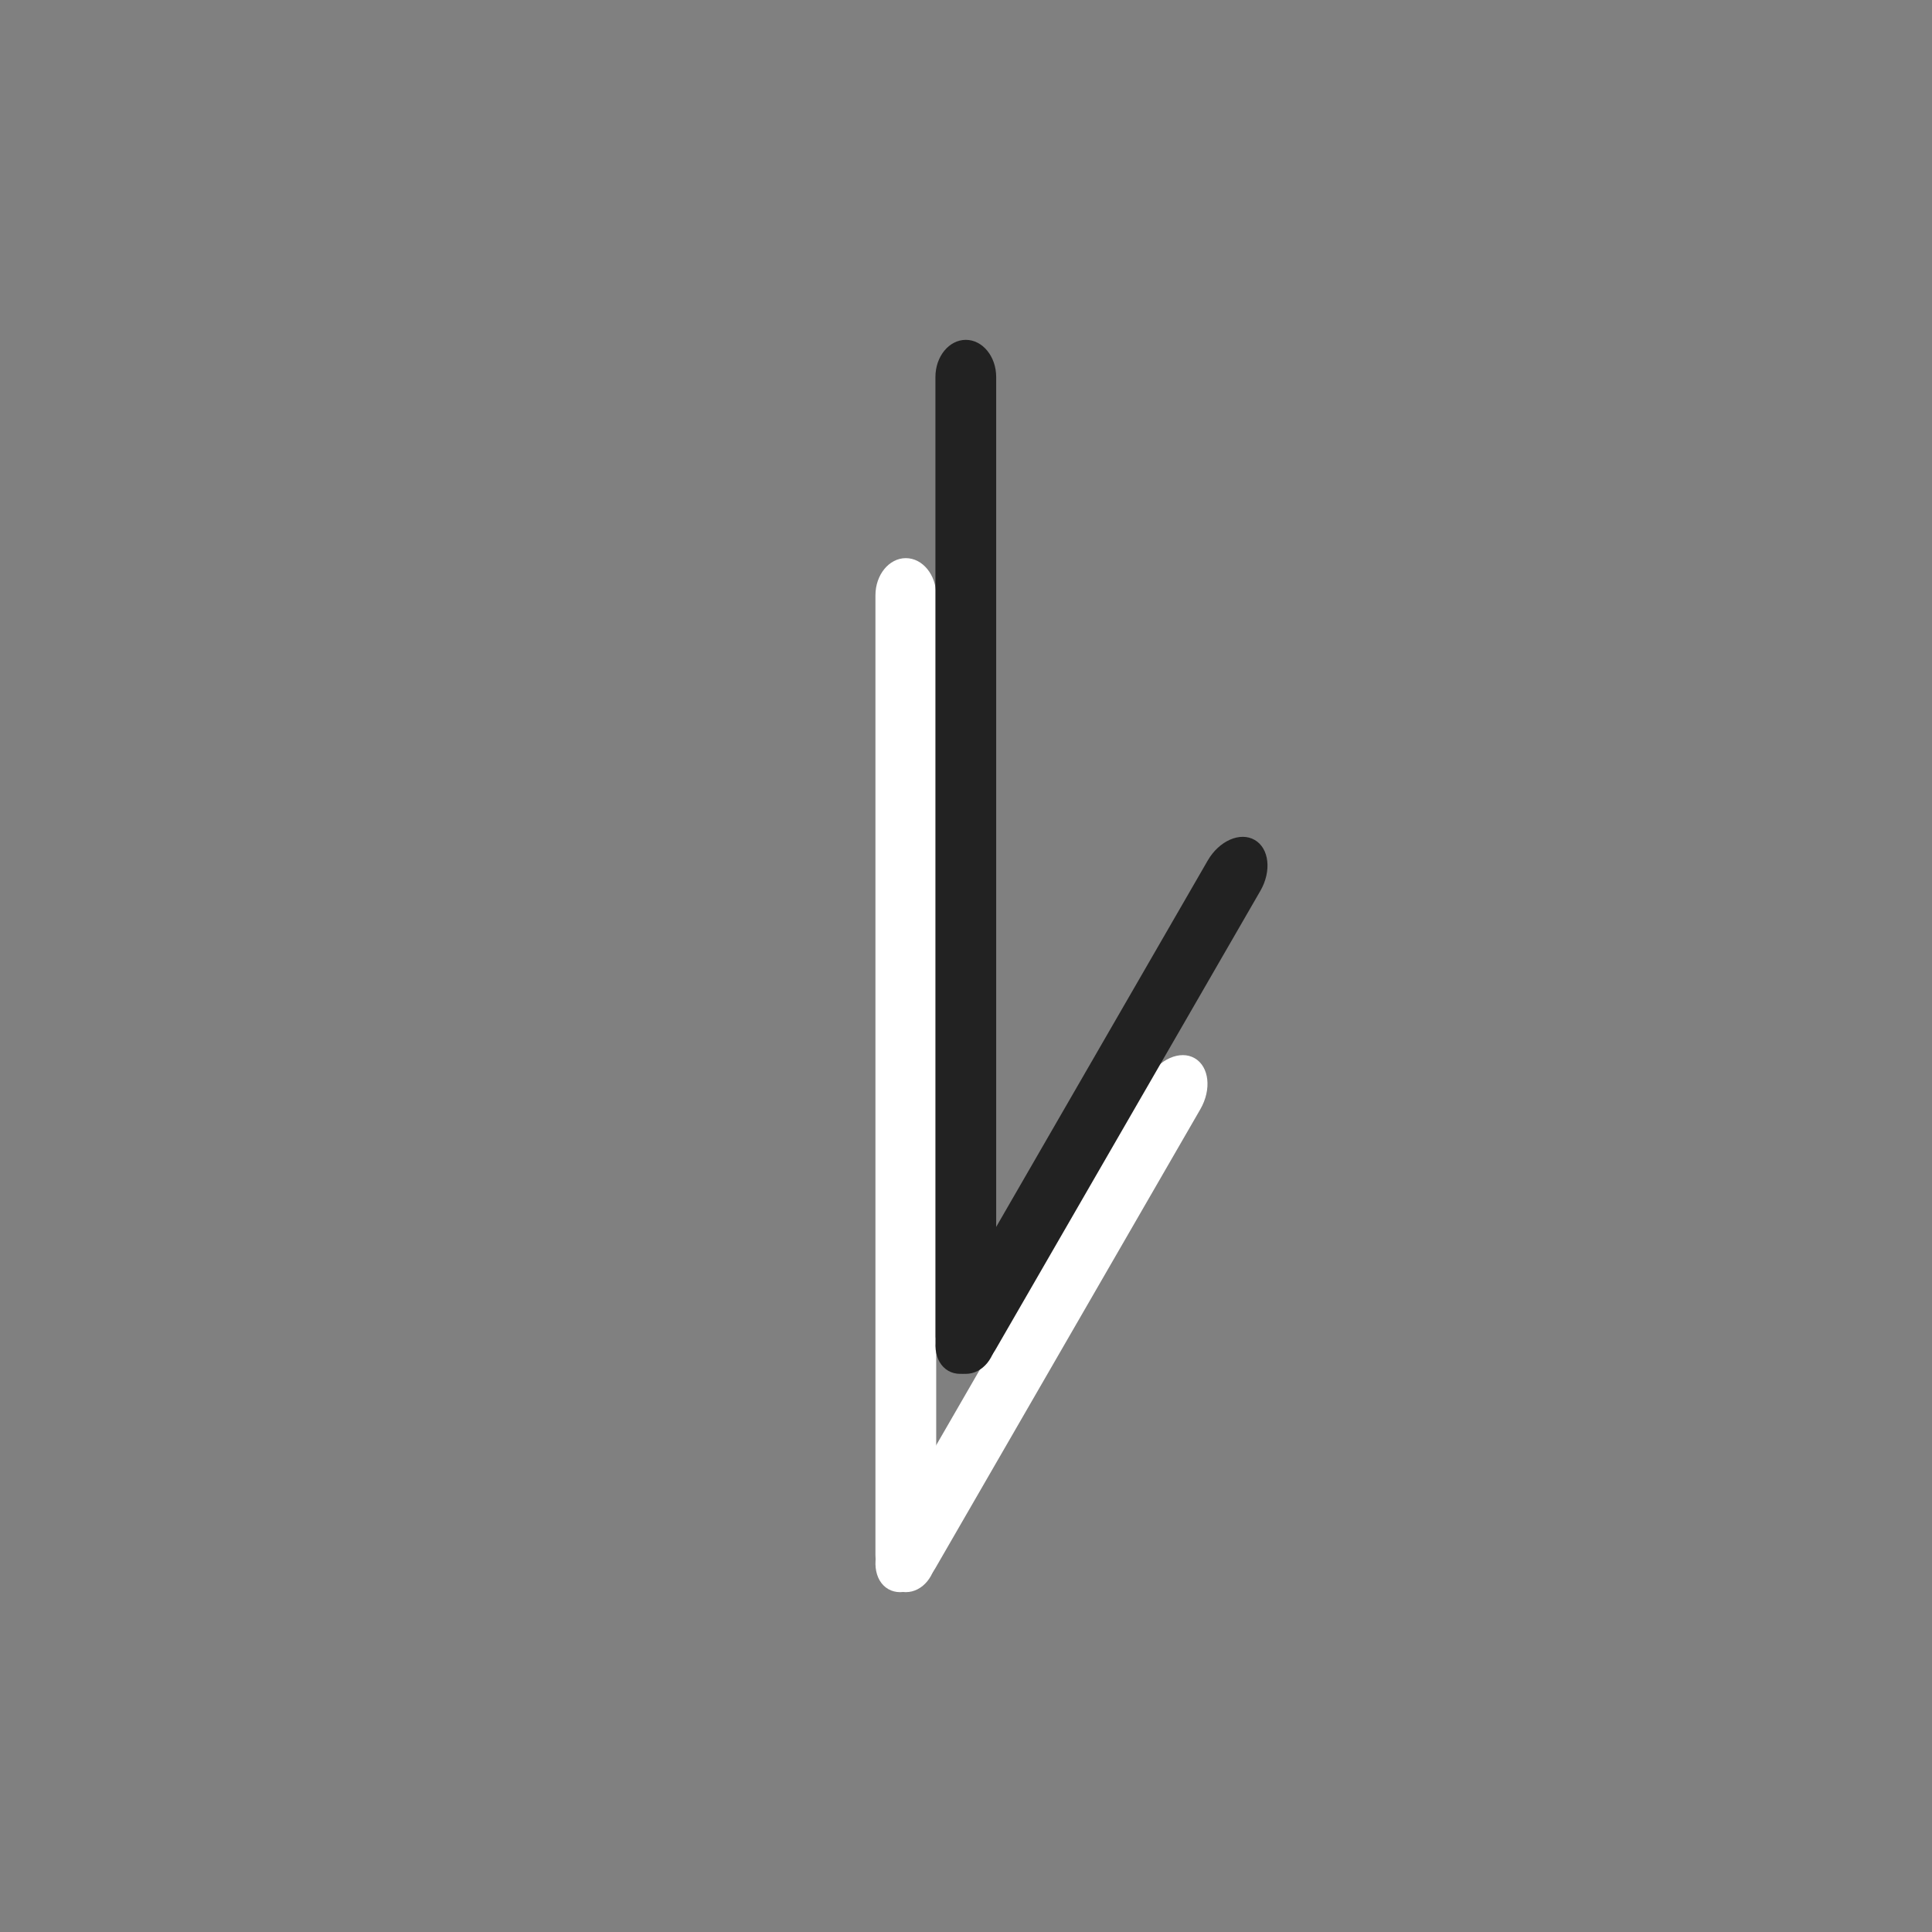 <?xml version="1.0" standalone="no"?>
<svg xmlns="http://www.w3.org/2000/svg" xmlns:xlink="http://www.w3.org/1999/xlink" style="isolation:isolate" width="64" height="64">
    <rect width="100%" height="100%" fill="#808080" stroke="none"/>
    <defs>
        <clipPath id="_clipPath_BZ8so4nqtfioNMvD7PLaDcT52kw2LZHC">
            <rect width="64" height="64"/>
        </clipPath>
    </defs>
    <g clip-path="url(#_clipPath_BZ8so4nqtfioNMvD7PLaDcT52kw2LZHC)">
        <path d="M 30.006 18.489 L 30.006 18.489 C 29.451 18.489 29 19.041 29 19.721 L 29 51.511 C 29 52.191 29.451 52.742 30.006 52.742 L 30.006 52.742 C 30.562 52.742 31.013 52.191 31.013 51.511 L 31.013 19.721 C 31.013 19.041 30.562 18.489 30.006 18.489 Z" style="stroke:none;fill:#FFFFFF;stroke-miterlimit:10;"/>
        <path d="M 39.576 35.055 L 39.576 35.055 C 39.095 34.777 38.398 35.083 38.021 35.736 L 29.236 50.952 C 28.859 51.606 28.943 52.362 29.424 52.64 L 29.424 52.64 C 29.905 52.917 30.602 52.612 30.979 51.958 L 39.764 36.743 C 40.141 36.089 40.057 35.333 39.576 35.055 Z" style="stroke:none;fill:#FFFFFF;stroke-miterlimit:10;"/>
        <path d="M 31.994 11.258 L 31.994 11.258 C 31.438 11.258 30.987 11.809 30.987 12.489 L 30.987 44.279 C 30.987 44.959 31.438 45.511 31.994 45.511 L 31.994 45.511 C 32.549 45.511 33 44.959 33 44.279 L 33 12.489 C 33 11.809 32.549 11.258 31.994 11.258 Z" style="stroke:none;fill:#222222;stroke-miterlimit:10;"/>
        <path d="M 41.563 27.824 L 41.563 27.824 C 41.082 27.546 40.386 27.851 40.008 28.505 L 31.223 43.72 C 30.846 44.374 30.93 45.13 31.411 45.408 L 31.411 45.408 C 31.892 45.686 32.589 45.38 32.966 44.727 L 41.751 29.511 C 42.129 28.857 42.045 28.101 41.563 27.824 Z" style="stroke:none;fill:#222222;stroke-miterlimit:10;"/>
    </g>
</svg>